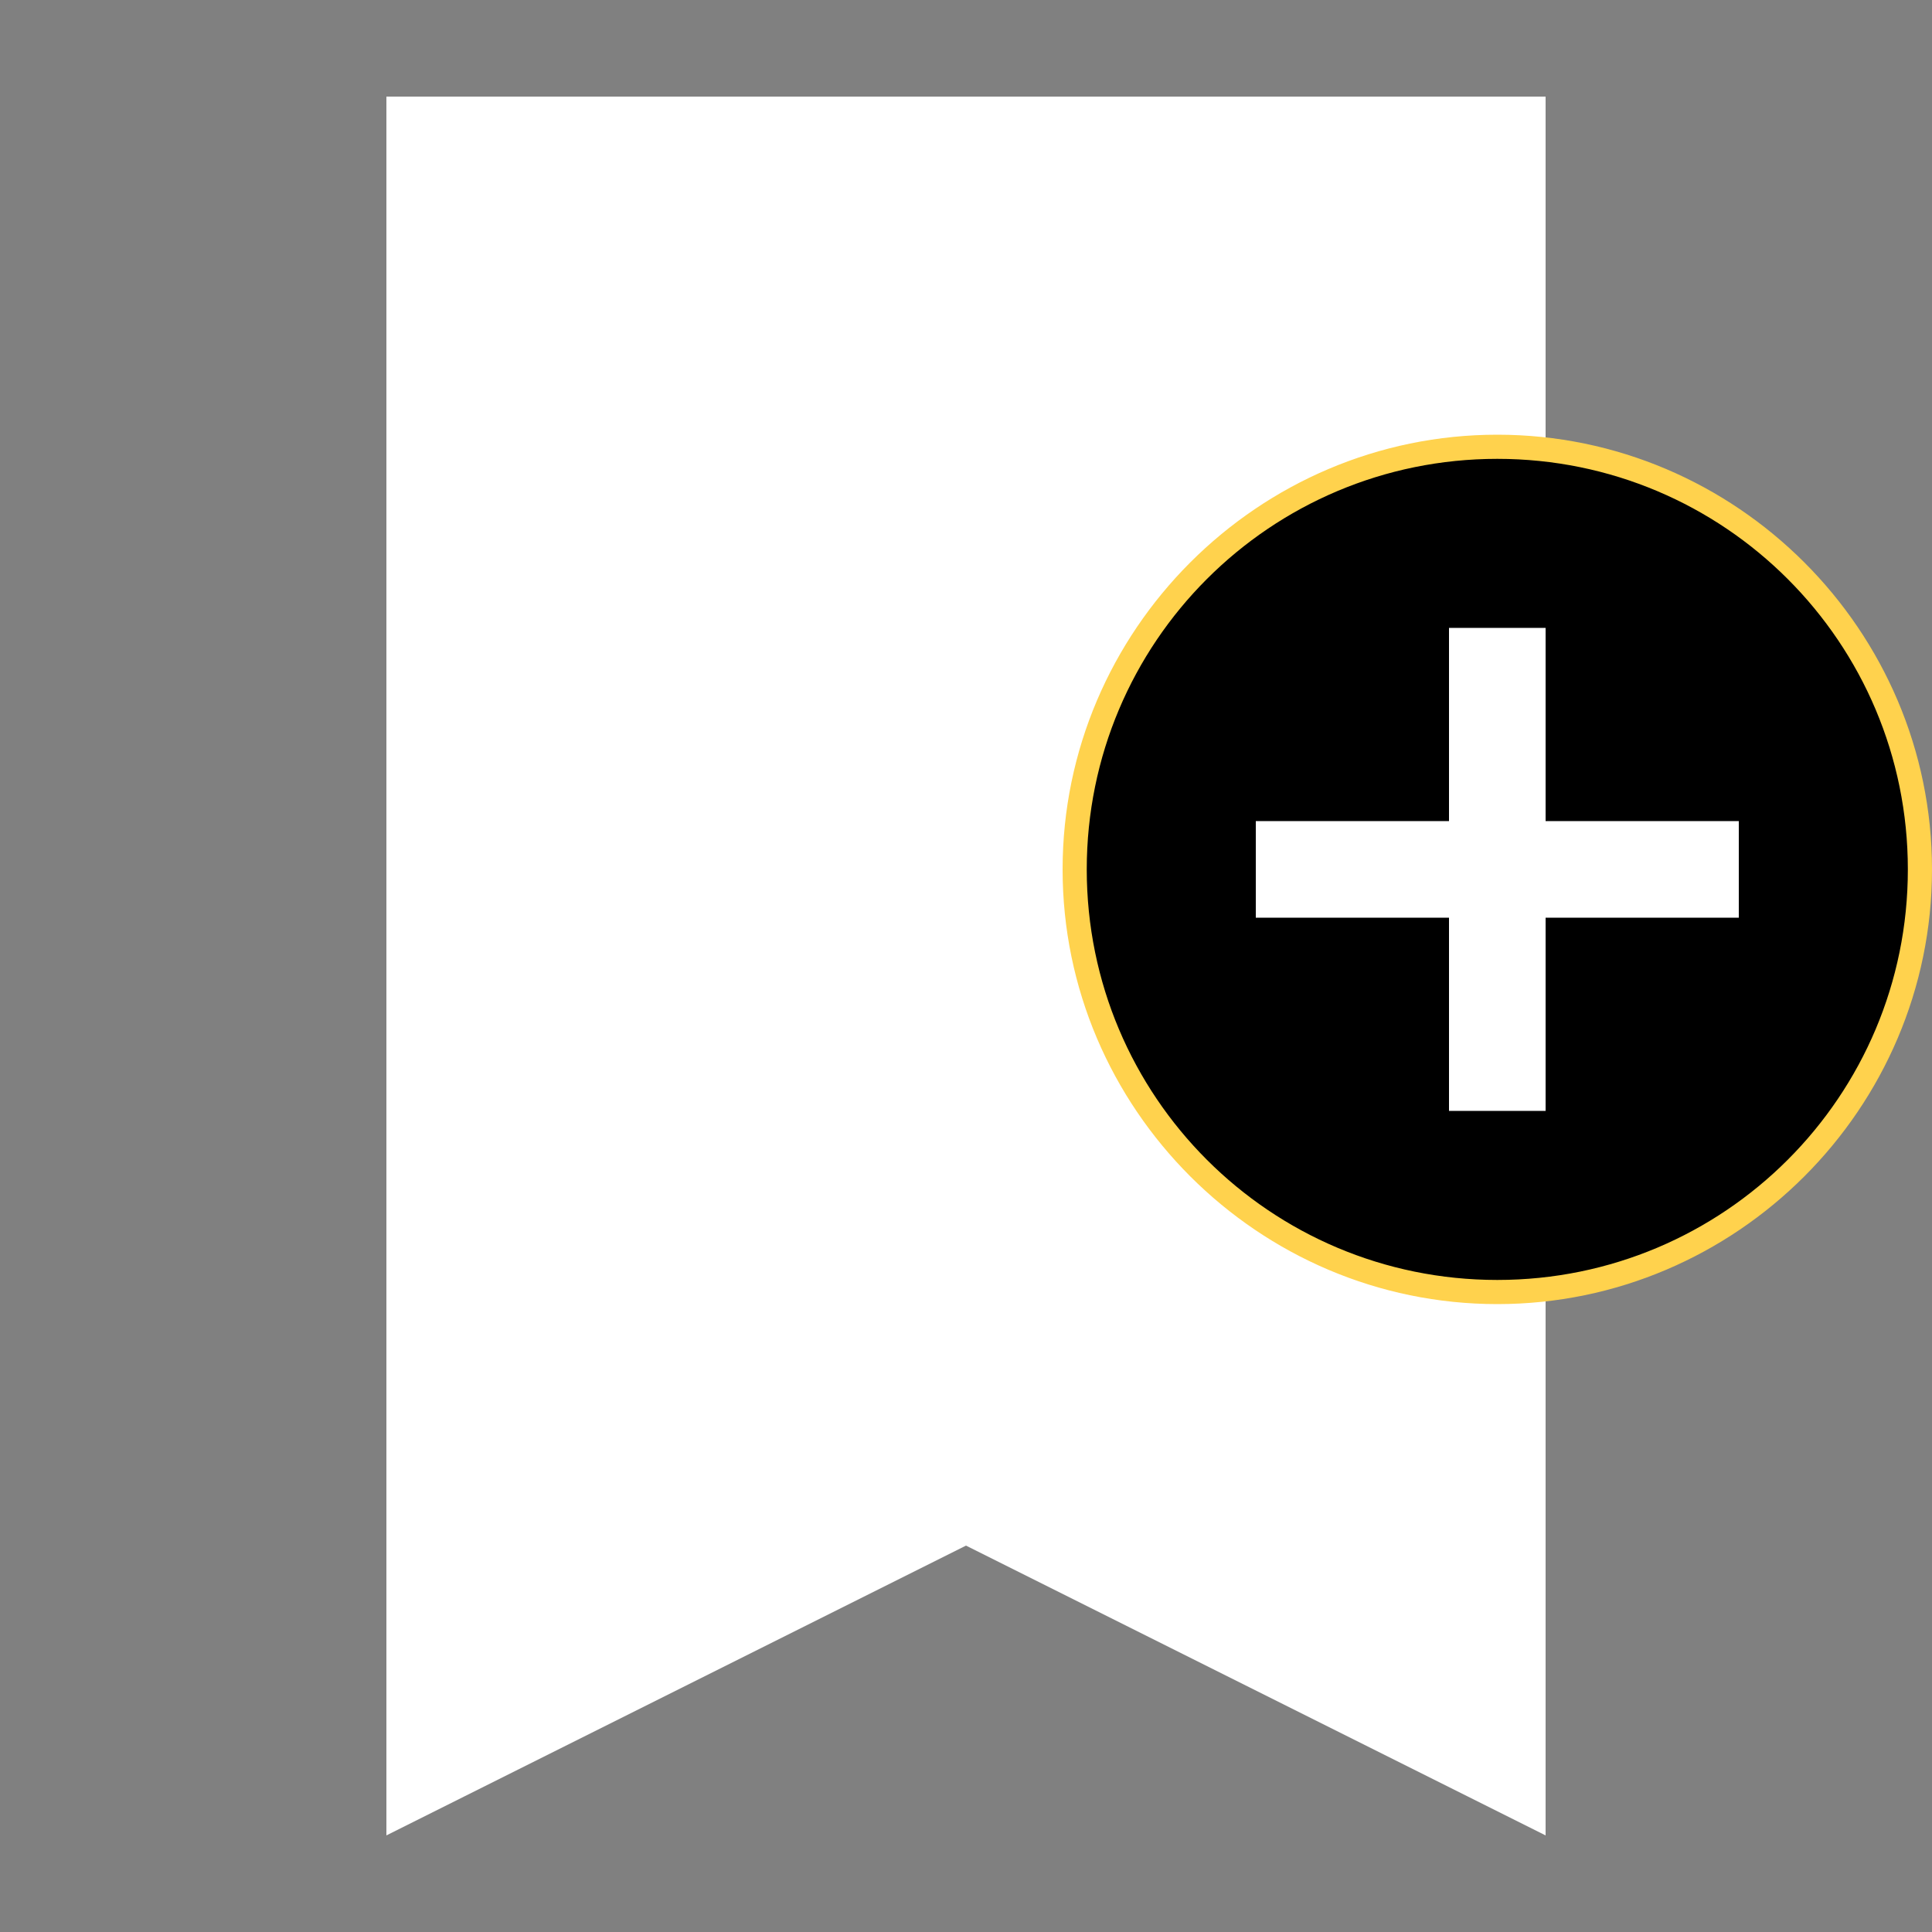 <svg xmlns="http://www.w3.org/2000/svg" xmlns:xlink="http://www.w3.org/1999/xlink" viewBox="0,0,256,256" width="80px" height="80px" fill-rule="nonzero"><rect x="0" y="0" width="256" height="256" fill="#808080" stroke="none"/><g fill="none" fill-rule="nonzero" stroke="none" stroke-width="1" stroke-linecap="butt" stroke-linejoin="miter" stroke-miterlimit="10" stroke-dasharray="" stroke-dashoffset="0" font-family="none" font-weight="none" font-size="none" text-anchor="none" style="mix-blend-mode: normal"><g transform="scale(3.2,3.2)"><path d="M40,63.441l-23.5,11.75v-70.691h47v70.691z" fill="#ffffff"></path><path d="M63,5v69.382l-22.553,-11.276l-0.447,-0.224l-0.447,0.224l-22.553,11.276v-69.382h46M64,4h-48v72l24,-12l24,12v-72z" fill="#ffffff"></path><path d="M62,53.5c-9.6,0 -17.5,-7.9 -17.5,-17.5c0,-9.6 7.9,-17.5 17.5,-17.5c9.6,0 17.5,7.9 17.5,17.5c0,9.6 -7.9,17.5 -17.5,17.5z" fill="#000000"></path><path d="M62,19c9.4,0 17,7.6 17,17c0,9.4 -7.6,17 -17,17c-9.4,0 -17,-7.6 -17,-17c0,-9.4 7.6,-17 17,-17M62,18c-9.9,0 -18,8.1 -18,18c0,9.9 8.1,18 18,18c9.9,0 18,-8.1 18,-18c0,-9.9 -8.1,-18 -18,-18z" fill="#ffd24d"></path><path d="M52,34h20v4h-20z" fill="#ffffff"></path><path d="M64,26v20h-4v-20z" fill="#ffffff"></path></g></g></svg>